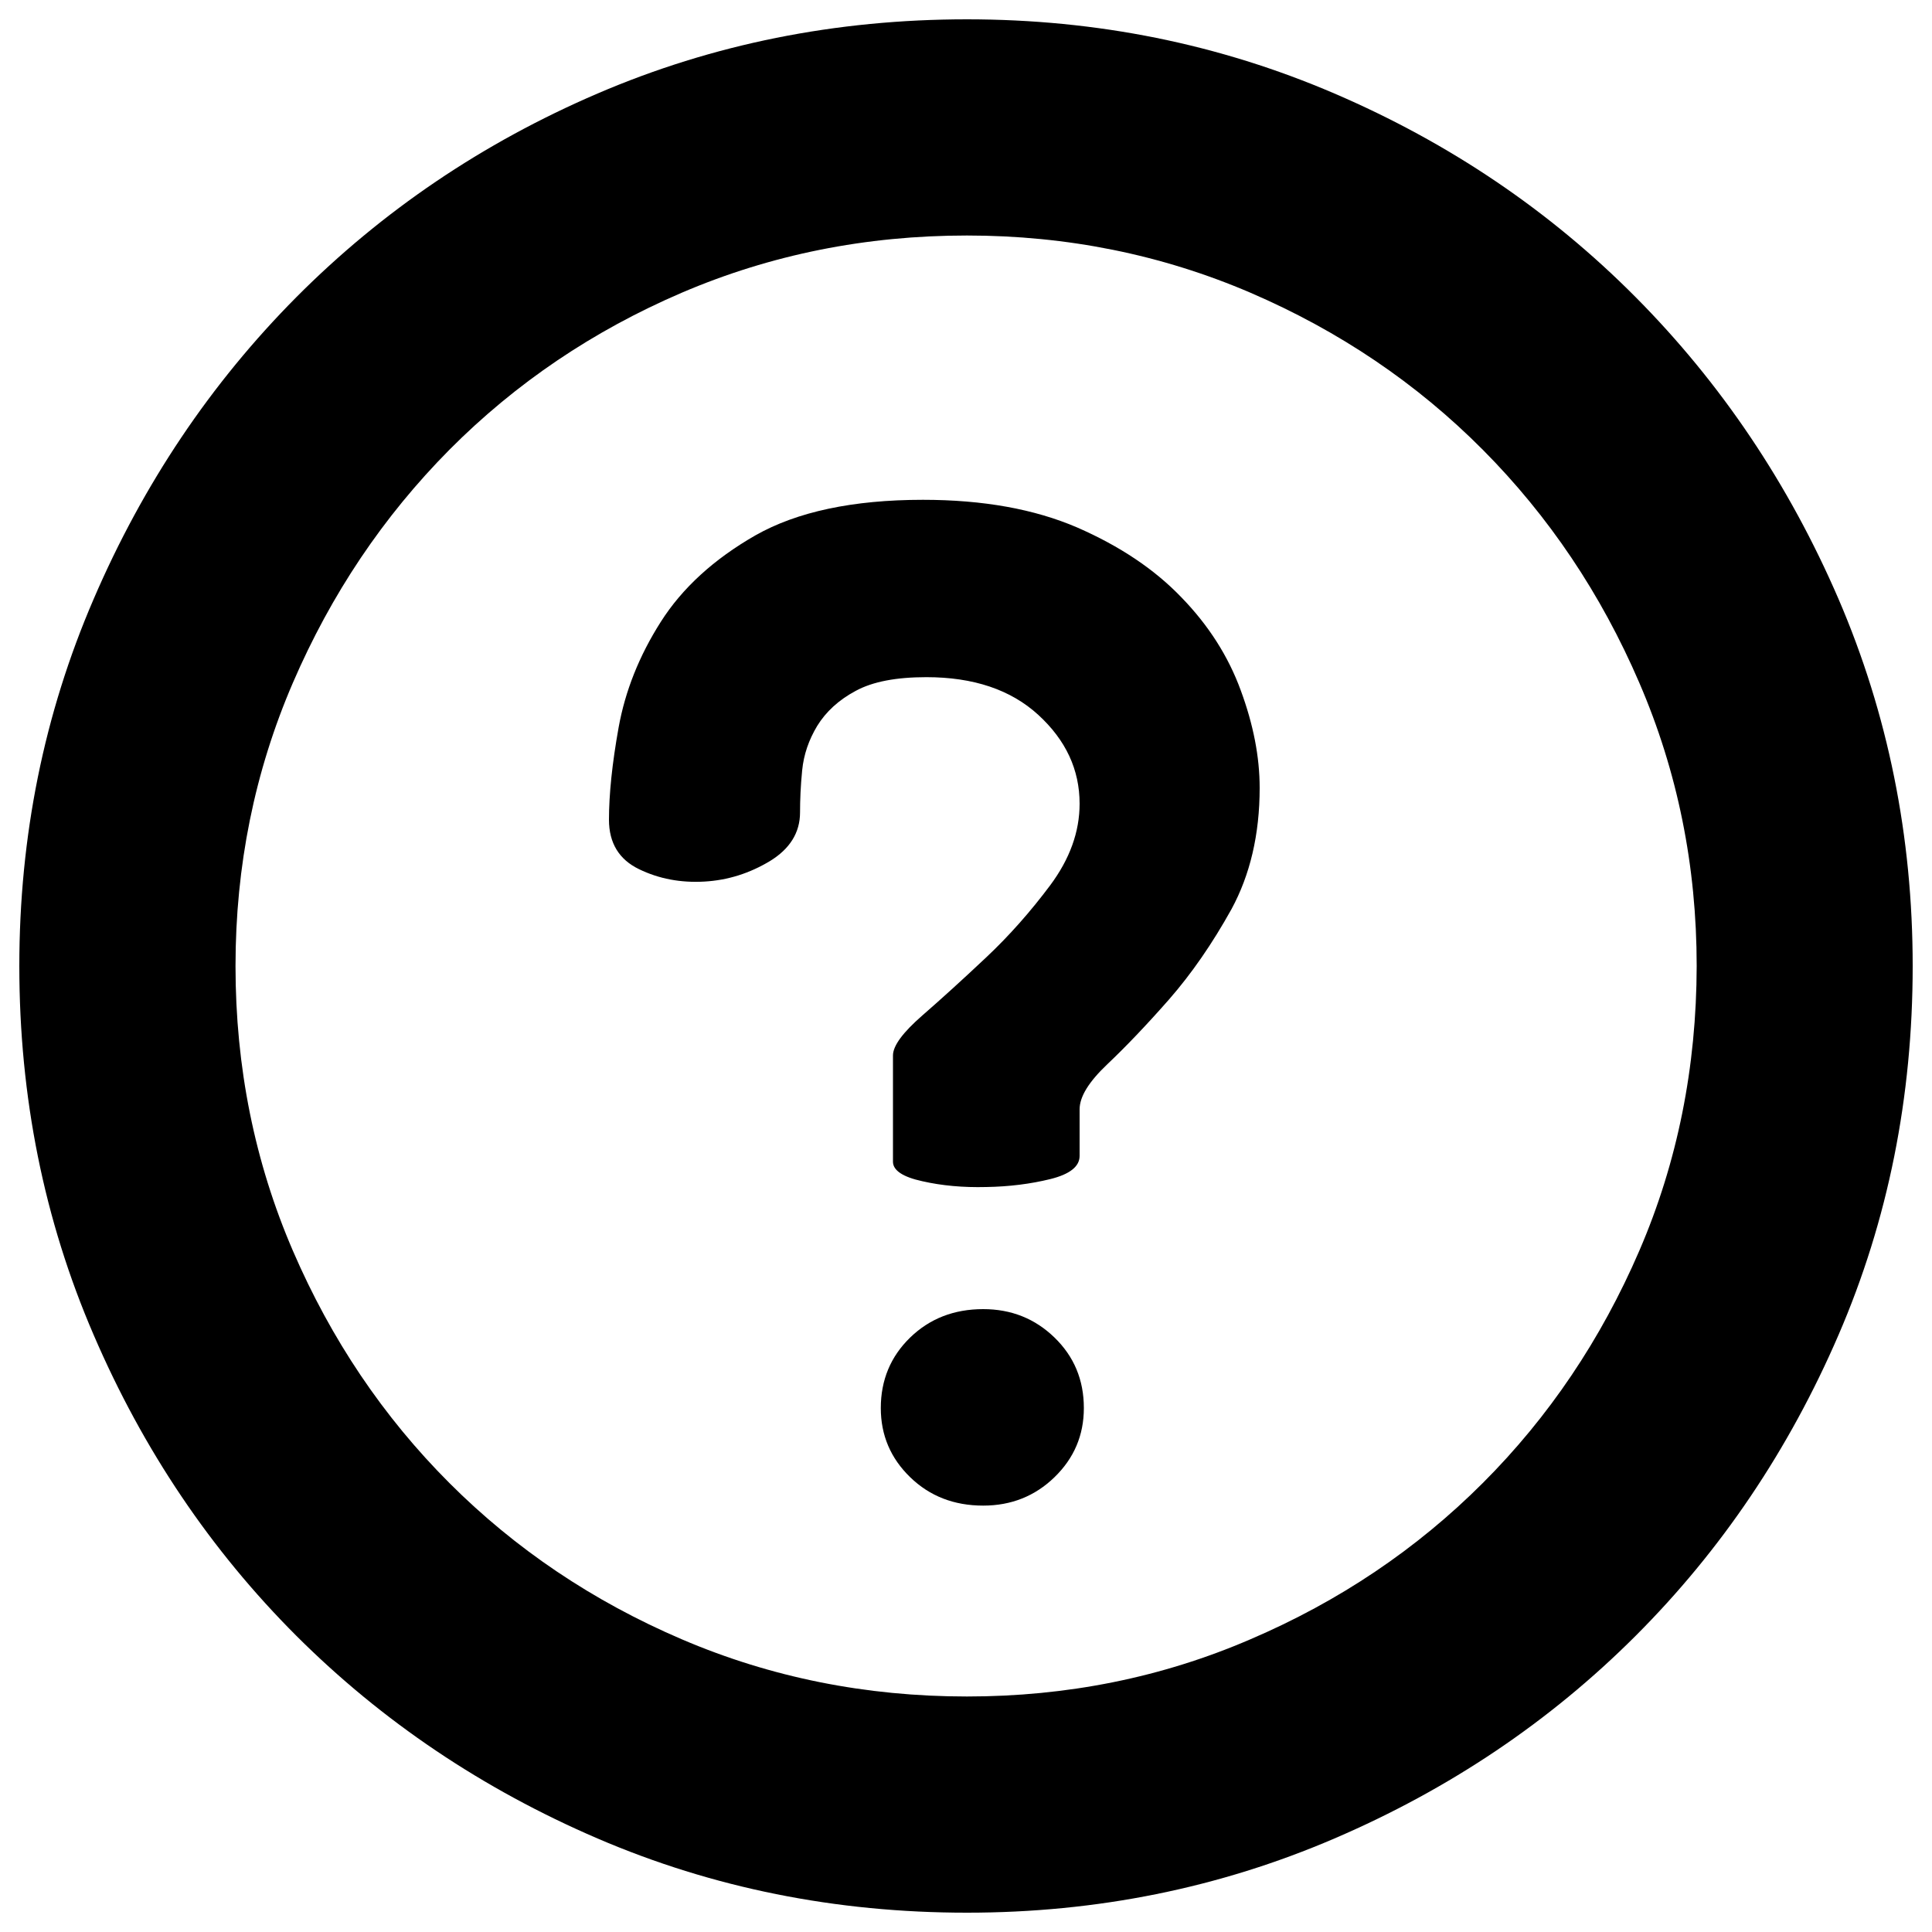 <?xml version="1.0" encoding="utf-8"?>
<!-- Svg Vector Icons : http://www.onlinewebfonts.com/icon -->
<!DOCTYPE svg PUBLIC "-//W3C//DTD SVG 1.1//EN" "http://www.w3.org/Graphics/SVG/1.1/DTD/svg11.dtd">
<svg version="1.1" xmlns="http://www.w3.org/2000/svg" xmlns:xlink="http://www.w3.org/1999/xlink" x="0px" y="0px" viewBox="0 0 1000 1000" enable-background="new 0 0 1000 1000" xml:space="preserve">
<g><path d="M951.6,310c-25.7-59.5-60.7-111.6-105-156.2C802.3,109.2,750.3,74,690.7,48.4C631.1,22.8,567.7,10,500.5,10c-67.9,0-131.6,12.8-191.2,38.4C249.7,74,197.8,109.2,153.4,153.8C109.1,198.4,74.1,250.5,48.5,310C22.8,369.5,10,432.9,10,500c0,67.8,12.8,131.5,38.5,191c25.6,59.5,60.6,111.4,104.9,155.7c44.4,44.3,96.4,79.3,155.9,104.9c59.6,25.6,123.3,38.4,191.2,38.4c67.2,0,130.6-12.8,190.2-38.4C750.3,926,802.3,891,846.6,846.7c44.3-44.3,79.3-96.2,105-155.7c25.7-59.5,38.4-123.2,38.4-191C990,432.9,977.2,369.5,951.6,310L951.6,310z M848.5,647.4c-19.8,45.9-46.8,86-81,120.2c-34.2,34.2-74.3,61.2-120.3,80.9c-45.9,19.8-94.9,29.6-146.7,29.6c-52.4,0-101.6-9.9-147.6-29.6c-46-19.7-86.1-46.7-120.3-80.9c-34.2-34.2-61.2-74.3-81-120.2c-19.8-45.9-29.7-95.1-29.7-147.4c0-51.8,9.9-100.7,29.7-146.6c19.8-45.9,46.8-86.1,81-120.6c34.3-34.5,74.4-61.6,120.3-81.3c46-19.7,95.2-29.6,147.6-29.6c51.8,0,100.8,9.9,146.7,29.6c46,19.8,86.1,46.9,120.3,81.3c34.2,34.4,61.2,74.6,81,120.6c19.8,45.9,29.7,94.8,29.7,146.6C878.1,552.3,868.3,601.5,848.5,647.4L848.5,647.4z M508.9,677.6c-15.1,0-27.7,4.9-37.8,14.7c-10.1,9.8-15.2,22-15.2,36.5c0,14.1,5.1,26,15.2,35.8c10.1,9.8,22.7,14.7,37.8,14.7c14.5,0,26.8-4.9,36.9-14.7c10.1-9.8,15.2-21.7,15.2-35.8c0-14.6-5.1-26.7-15.2-36.5C535.7,682.5,523.4,677.6,508.9,677.6L508.9,677.6z M611.5,309.2c-14-14.6-32-26.6-54-36.2c-22.1-9.5-48.6-14.3-79.8-14.3c-36.3,0-65.2,6.2-86.7,18.4c-21.5,12.3-37.9,27.3-49,44.8c-11.2,17.6-18.4,35.8-21.8,54.6c-3.4,18.9-5,34.8-5,47.8c0,12,5.2,20.6,15.6,25.6c10.3,5,21.6,7.1,33.8,6.4c12.2-0.7,23.4-4.3,33.9-10.6c10.3-6.3,15.6-14.7,15.6-25.2c0-6.5,0.3-13.8,1.1-21.8c0.8-8.1,3.4-15.7,7.8-23c4.5-7.3,11.1-13.4,19.9-18.1c8.8-4.8,21-7.1,36.6-7.1c24.4,0,43.7,6.5,57.9,19.5c14.3,13.1,21.4,28.4,21.4,46c0,14.6-5.1,28.6-15.2,42.2c-10.1,13.5-21.1,26-33.1,37.3c-12,11.3-23,21.3-33.1,30.1c-10.1,8.8-15.2,15.7-15.2,20.7v55c0,4.5,5.1,7.9,15.2,10.1c10.1,2.3,21.1,3.3,33.1,3c11.9-0.2,22.9-1.6,33.1-4.1c10.1-2.5,15.2-6.5,15.2-12v-24.1l0,0c0-6.6,4.8-14.3,14.4-23.4c9.6-9.1,20.2-20.2,31.9-33.5c11.7-13.4,22.4-28.9,32.3-46.7C647,452.9,652,432,652,407.8c0-16.1-3.3-32.9-9.8-50.5C635.8,339.8,625.6,323.7,611.5,309.2L611.5,309.2z"/></g>
</svg>